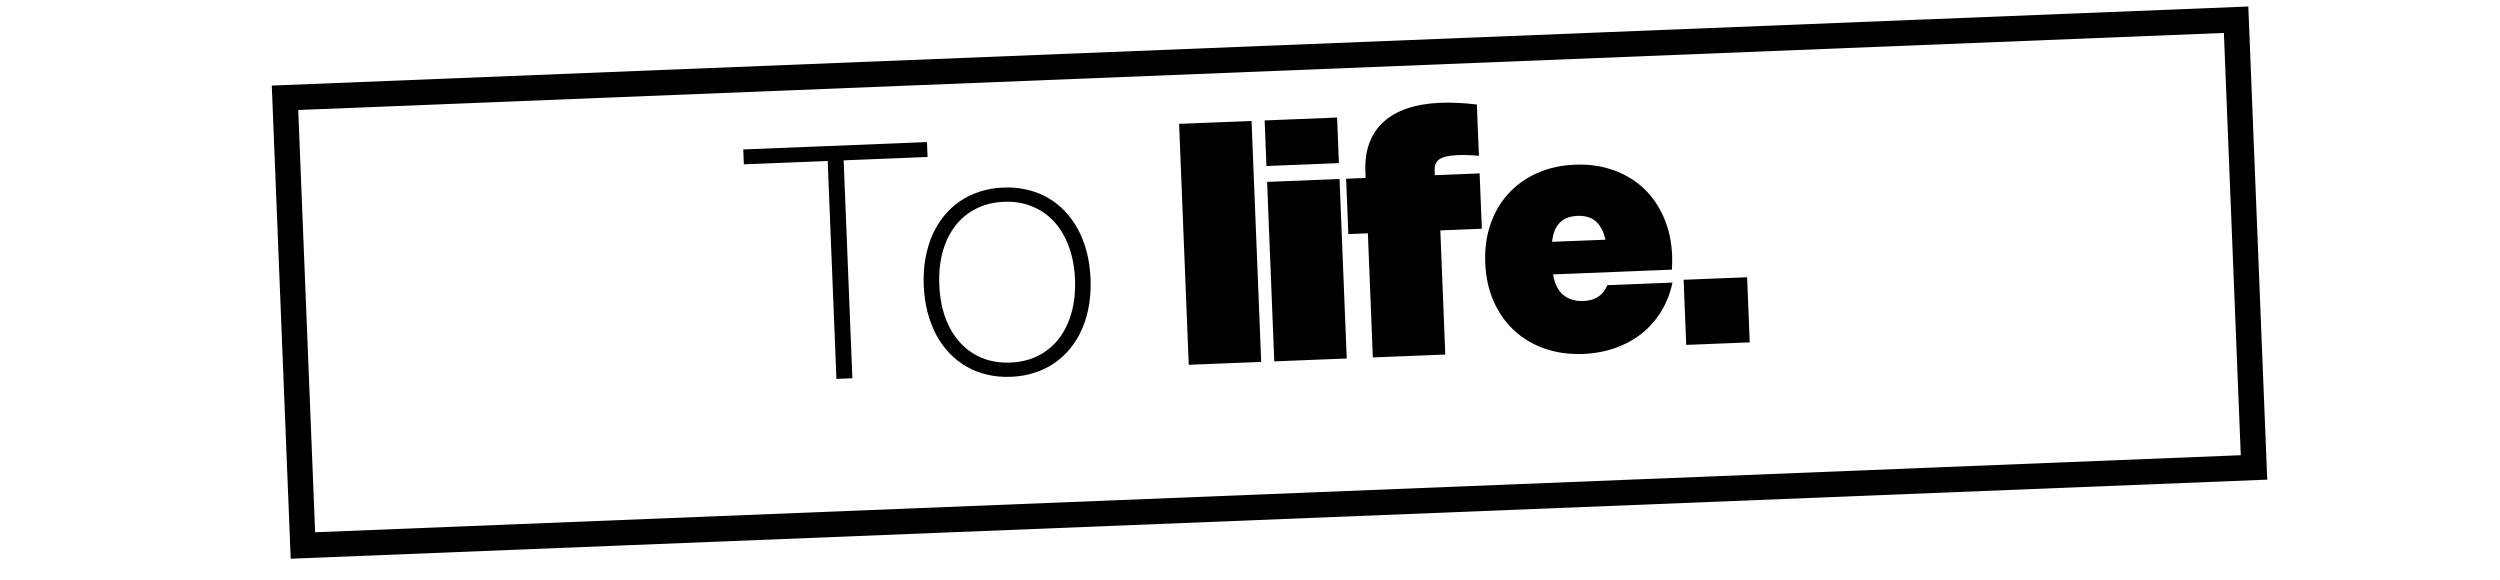 <svg width="982" height="228" viewBox="0 0 982 228" fill="none" xmlns="http://www.w3.org/2000/svg">
<g filter="url(#filter0_d_12_83)">
<rect x="109.147" y="35.204" width="757" height="166" transform="rotate(-2.291 109.147 35.204)" fill="white"/>
<rect x="103.951" y="30.408" width="767" height="176" transform="rotate(-2.291 103.951 30.408)" stroke="black" stroke-width="10"/>
</g>
<path d="M364.117 55.814L364.351 61.666L329.851 63.046L331.324 61.45L334.81 148.58L328.543 148.831L325.057 61.7L326.653 63.174L292.185 64.552L291.951 58.701L364.117 55.814ZM362.849 112.134C362.701 108.425 362.913 104.915 363.485 101.604C364.078 98.292 364.981 95.235 366.192 92.433C367.425 89.629 368.958 87.102 370.789 84.851C372.62 82.579 374.72 80.637 377.089 79.026C379.459 77.416 382.067 76.158 384.913 75.255C387.779 74.329 390.854 73.8 394.137 73.669C397.398 73.538 400.495 73.82 403.426 74.514C406.357 75.187 409.056 76.232 411.526 77.649C414.016 79.065 416.265 80.832 418.271 82.951C420.277 85.049 422.006 87.446 423.459 90.142C424.912 92.838 426.055 95.813 426.89 99.068C427.725 102.322 428.216 105.804 428.365 109.513C428.513 113.222 428.301 116.732 427.729 120.043C427.157 123.354 426.255 126.422 425.023 129.246C423.79 132.05 422.258 134.577 420.426 136.828C418.595 139.079 416.495 141.021 414.126 142.653C411.778 144.263 409.17 145.52 406.303 146.424C403.457 147.35 400.393 147.878 397.111 148.009C393.828 148.14 390.721 147.859 387.789 147.165C384.88 146.491 382.18 145.447 379.69 144.03C377.22 142.592 374.971 140.824 372.944 138.728C370.939 136.63 369.21 134.233 367.757 131.537C366.324 128.819 365.18 125.833 364.324 122.579C363.489 119.325 362.998 115.843 362.849 112.134ZM368.956 111.89C369.149 116.707 369.952 121.041 371.366 124.892C372.8 128.72 374.734 131.963 377.167 134.62C379.601 137.276 382.489 139.285 385.831 140.646C389.173 141.986 392.858 142.575 396.887 142.414C400.916 142.252 404.531 141.371 407.734 139.77C410.957 138.147 413.675 135.913 415.889 133.071C418.102 130.228 419.76 126.842 420.862 122.912C421.985 118.96 422.45 114.575 422.258 109.757C422.065 104.94 421.252 100.617 419.817 96.789C418.404 92.938 416.481 89.695 414.048 87.059C411.614 84.403 408.727 82.404 405.385 81.065C402.064 79.703 398.389 79.103 394.361 79.264C390.332 79.425 386.706 80.318 383.483 81.941C380.259 83.543 377.54 85.766 375.327 88.608C373.113 91.43 371.444 94.817 370.321 98.769C369.219 102.698 368.764 107.072 368.956 111.89ZM491.609 47.512L495.395 142.156L466.938 143.294L463.152 48.65L491.609 47.512ZM526.173 70.308L528.993 140.812L500.536 141.95L497.716 71.447L526.173 70.308ZM525.207 46.168L525.924 64.073L497.466 65.212L496.75 47.306L525.207 46.168ZM539.25 140.402L536.327 67.34C536.161 63.183 536.675 59.48 537.869 56.23C539.062 52.979 540.905 50.215 543.398 47.938C545.889 45.639 548.999 43.86 552.728 42.601C556.477 41.319 560.803 40.58 565.705 40.384C567.901 40.296 570.239 40.31 572.721 40.424C575.202 40.538 577.666 40.749 580.112 41.057L580.918 61.201C579.482 61.066 578.037 60.974 576.583 60.926C575.129 60.877 573.784 60.878 572.548 60.927C570.907 60.993 569.504 61.156 568.34 61.416C567.176 61.654 566.229 62.013 565.501 62.49C564.794 62.967 564.274 63.564 563.939 64.282C563.626 64.978 563.488 65.816 563.527 66.796L563.99 78.371L565.269 78.32L567.707 139.263L539.25 140.402ZM581.194 68.107L582.064 89.85L529.626 91.948L528.756 70.205L581.194 68.107ZM609.797 105.042C609.885 107.237 610.219 109.177 610.799 110.862C611.378 112.526 612.181 113.924 613.208 115.057C614.256 116.168 615.506 116.994 616.958 117.533C618.432 118.072 620.106 118.304 621.982 118.229C623.133 118.183 624.194 118.023 625.165 117.749C626.137 117.476 627.007 117.078 627.776 116.556C628.566 116.033 629.256 115.397 629.845 114.648C630.434 113.898 630.944 113.024 631.373 112.025L656.953 111.001C656.073 115.157 654.601 118.92 652.537 122.291C650.472 125.662 647.93 128.56 644.91 130.987C641.889 133.392 638.431 135.281 634.536 136.654C630.664 138.047 626.468 138.834 621.949 139.015C616.449 139.235 611.383 138.541 606.749 136.933C602.137 135.303 598.134 132.922 594.742 129.791C591.35 126.639 588.667 122.818 586.694 118.328C584.721 113.838 583.624 108.832 583.403 103.311C583.182 97.79 583.865 92.714 585.452 88.081C587.06 83.448 589.408 79.436 592.496 76.046C595.585 72.656 599.342 69.975 603.768 68.005C608.214 66.012 613.166 64.907 618.623 64.689C624.08 64.47 629.094 65.177 633.664 66.809C638.255 68.419 642.225 70.79 645.574 73.923C648.923 77.055 651.574 80.878 653.527 85.39C655.5 89.88 656.597 94.896 656.819 100.438C656.855 101.334 656.86 102.262 656.834 103.224C656.83 104.185 656.791 105.083 656.718 105.919L597.949 108.27L597.437 95.48L640.155 93.771L631.476 106.576C631.521 105.571 631.536 104.62 631.522 103.724C631.529 102.827 631.516 101.984 631.485 101.196C631.368 98.275 631.043 95.769 630.511 93.677C629.979 91.584 629.227 89.863 628.255 88.514C627.283 87.166 626.081 86.189 624.647 85.584C623.214 84.98 621.538 84.716 619.62 84.793C617.829 84.864 616.274 85.215 614.954 85.844C613.655 86.472 612.592 87.38 611.764 88.566C610.936 89.752 610.333 91.228 609.956 92.994C609.599 94.759 609.468 96.814 609.562 99.158L609.797 105.042ZM686.268 108.9L687.292 134.48L662.352 135.477L661.328 109.898L686.268 108.9Z" fill="black"/>
<defs>
<filter id="filter0_d_12_83" x="98.755" y="-5.446" width="791.814" height="224.909" filterUnits="userSpaceOnUse" color-interpolation-filters="sRGB">
<feFlood flood-opacity="0" result="BackgroundImageFix"/>
<feColorMatrix in="SourceAlpha" type="matrix" values="0 0 0 0 0 0 0 0 0 0 0 0 0 0 0 0 0 0 127 0" result="hardAlpha"/>
<feOffset dx="8" dy="8"/>
<feComposite in2="hardAlpha" operator="out"/>
<feColorMatrix type="matrix" values="0 0 0 0 0 0 0 0 0 0 0 0 0 0 0 0 0 0 1 0"/>
<feBlend mode="normal" in2="BackgroundImageFix" result="effect1_dropShadow_12_83"/>
<feBlend mode="normal" in="SourceGraphic" in2="effect1_dropShadow_12_83" result="shape"/>
</filter>
</defs>
</svg>
